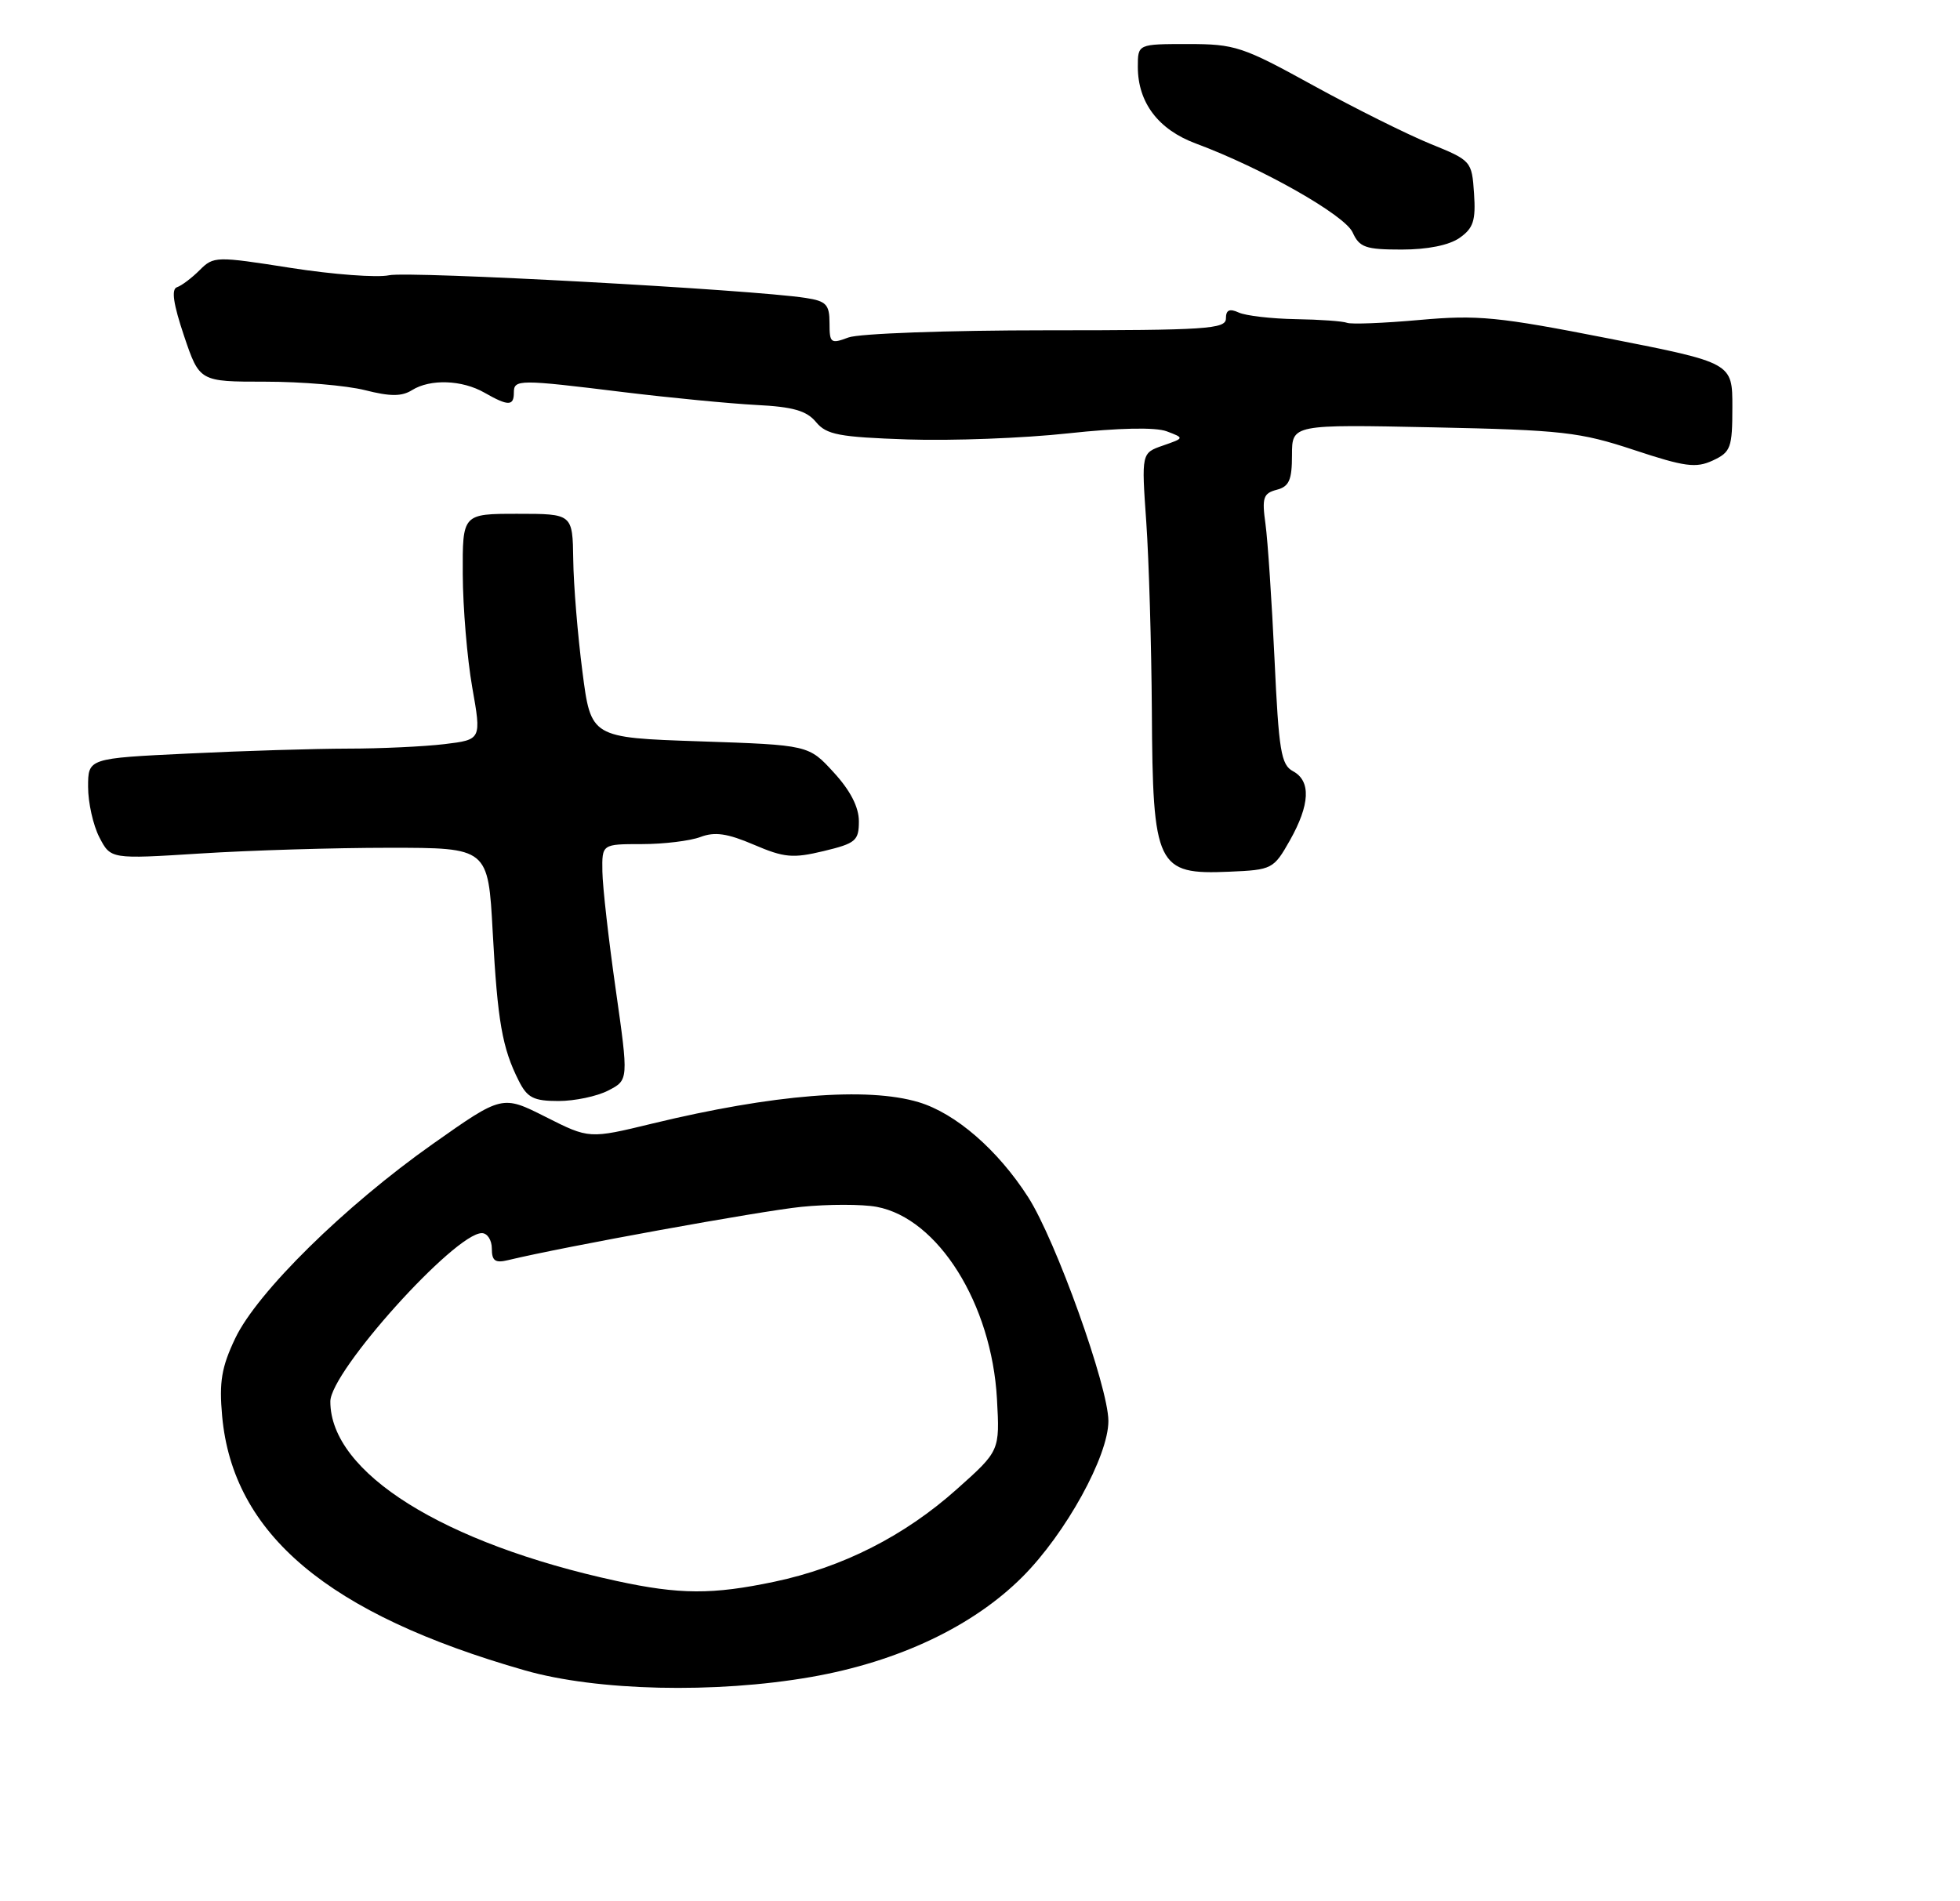 <?xml version="1.0" encoding="UTF-8" standalone="no"?>
<!DOCTYPE svg PUBLIC "-//W3C//DTD SVG 1.1//EN" "http://www.w3.org/Graphics/SVG/1.1/DTD/svg11.dtd" >
<svg xmlns="http://www.w3.org/2000/svg" xmlns:xlink="http://www.w3.org/1999/xlink" version="1.1" viewBox="0 0 267 259">
 <g >
 <path fill="currentColor"
d=" M 110.49 228.47 C 122.36 226.40 132.57 221.56 139.30 214.81 C 145.18 208.92 151.00 198.36 150.99 193.59 C 150.98 188.94 143.82 168.96 140.06 163.10 C 135.93 156.66 130.18 151.67 125.14 150.16 C 118.13 148.06 105.33 149.09 88.88 153.07 C 80.26 155.16 80.26 155.16 74.34 152.17 C 68.41 149.18 68.41 149.18 58.97 155.84 C 46.96 164.31 35.03 176.05 32.04 182.34 C 30.18 186.25 29.84 188.27 30.26 192.91 C 31.72 209.01 44.68 219.90 71.50 227.57 C 81.32 230.38 97.43 230.75 110.49 228.47 Z  M 82.86 148.57 C 85.63 147.14 85.63 147.14 83.88 134.82 C 82.91 128.04 82.09 120.81 82.06 118.75 C 82.00 115.00 82.00 115.00 87.43 115.00 C 90.42 115.00 94.02 114.56 95.42 114.03 C 97.37 113.29 99.09 113.54 102.69 115.08 C 106.82 116.85 108.00 116.96 112.20 115.95 C 116.57 114.90 117.00 114.54 117.00 111.89 C 117.00 109.96 115.84 107.70 113.58 105.24 C 110.16 101.50 110.16 101.50 95.33 101.00 C 80.50 100.50 80.50 100.50 79.34 91.50 C 78.70 86.55 78.13 79.69 78.09 76.25 C 78.00 70.00 78.00 70.00 70.50 70.00 C 63.00 70.00 63.00 70.00 63.04 78.25 C 63.06 82.79 63.64 89.71 64.33 93.64 C 65.59 100.77 65.59 100.77 60.54 101.38 C 57.77 101.71 51.86 101.99 47.41 101.99 C 42.96 102.00 33.17 102.29 25.66 102.66 C 12.00 103.31 12.00 103.31 12.00 107.20 C 12.00 109.35 12.69 112.44 13.54 114.08 C 15.08 117.05 15.08 117.05 27.29 116.28 C 34.01 115.85 45.58 115.50 53.00 115.50 C 66.50 115.50 66.50 115.50 67.12 127.00 C 67.78 139.14 68.41 142.78 70.67 147.25 C 71.83 149.56 72.69 150.00 76.08 150.00 C 78.29 150.00 81.34 149.36 82.86 148.57 Z  M 175.71 114.50 C 178.46 109.62 178.61 106.40 176.14 105.07 C 174.51 104.20 174.20 102.30 173.62 89.79 C 173.25 81.93 172.70 73.65 172.39 71.39 C 171.89 67.81 172.09 67.21 173.91 66.73 C 175.61 66.29 176.00 65.41 176.00 62.00 C 176.00 57.82 176.00 57.82 195.25 58.22 C 212.82 58.59 215.21 58.86 222.58 61.30 C 229.52 63.60 231.03 63.80 233.32 62.74 C 235.77 61.60 235.99 61.02 235.99 55.46 C 236.00 49.43 236.00 49.43 219.13 46.11 C 204.06 43.15 201.30 42.88 193.38 43.59 C 188.49 44.03 184.05 44.20 183.50 43.98 C 182.95 43.76 179.80 43.53 176.50 43.48 C 173.20 43.42 169.71 43.02 168.75 42.58 C 167.48 42.00 167.00 42.23 167.00 43.39 C 167.00 44.83 164.34 45.00 142.57 45.00 C 129.11 45.00 116.98 45.44 115.57 45.98 C 113.17 46.88 113.00 46.75 113.00 44.02 C 113.00 41.49 112.56 41.02 109.75 40.59 C 102.42 39.45 55.70 36.91 53.00 37.50 C 51.40 37.85 45.38 37.40 39.62 36.50 C 29.42 34.90 29.10 34.90 27.20 36.80 C 26.13 37.87 24.74 38.92 24.11 39.13 C 23.31 39.40 23.61 41.41 25.07 45.76 C 27.18 52.00 27.18 52.00 36.15 52.00 C 41.08 52.00 47.18 52.52 49.70 53.15 C 53.16 54.03 54.73 54.03 56.13 53.15 C 58.61 51.60 62.95 51.75 66.00 53.50 C 69.22 55.34 70.00 55.34 70.00 53.50 C 70.00 51.67 70.62 51.66 85.00 53.43 C 91.33 54.20 99.42 54.98 103.00 55.17 C 108.02 55.42 109.88 55.95 111.16 57.50 C 112.59 59.23 114.30 59.55 123.66 59.87 C 129.62 60.07 139.45 59.70 145.50 59.04 C 152.42 58.29 157.40 58.19 158.93 58.76 C 161.36 59.68 161.36 59.68 158.43 60.70 C 155.49 61.72 155.49 61.72 156.15 71.11 C 156.51 76.28 156.85 87.84 156.91 96.82 C 157.03 118.09 157.56 119.19 167.47 118.76 C 173.30 118.51 173.50 118.40 175.71 114.50 Z  M 198.83 32.41 C 200.71 31.09 201.05 30.05 200.80 26.35 C 200.50 21.94 200.43 21.86 194.83 19.59 C 191.72 18.32 184.55 14.75 178.91 11.65 C 169.27 6.34 168.25 6.00 161.83 6.00 C 155.00 6.00 155.00 6.00 155.00 9.10 C 155.00 13.97 157.79 17.66 162.92 19.56 C 171.91 22.90 183.18 29.29 184.26 31.66 C 185.19 33.71 186.02 34.00 190.94 34.00 C 194.46 34.00 197.40 33.41 198.83 32.41 Z  M 84.00 215.39 C 60.37 210.26 45.00 200.63 45.00 190.94 C 45.00 186.85 61.96 168.00 65.64 168.00 C 66.39 168.00 67.00 168.95 67.00 170.11 C 67.00 171.79 67.46 172.11 69.25 171.67 C 76.75 169.86 103.56 164.99 109.16 164.42 C 112.82 164.05 117.44 164.05 119.43 164.42 C 127.80 165.99 135.09 177.64 135.81 190.58 C 136.20 197.66 136.20 197.66 130.35 202.88 C 123.21 209.26 114.79 213.53 105.50 215.49 C 97.06 217.27 92.57 217.25 84.00 215.39 Z "/>
</g>
</svg>
